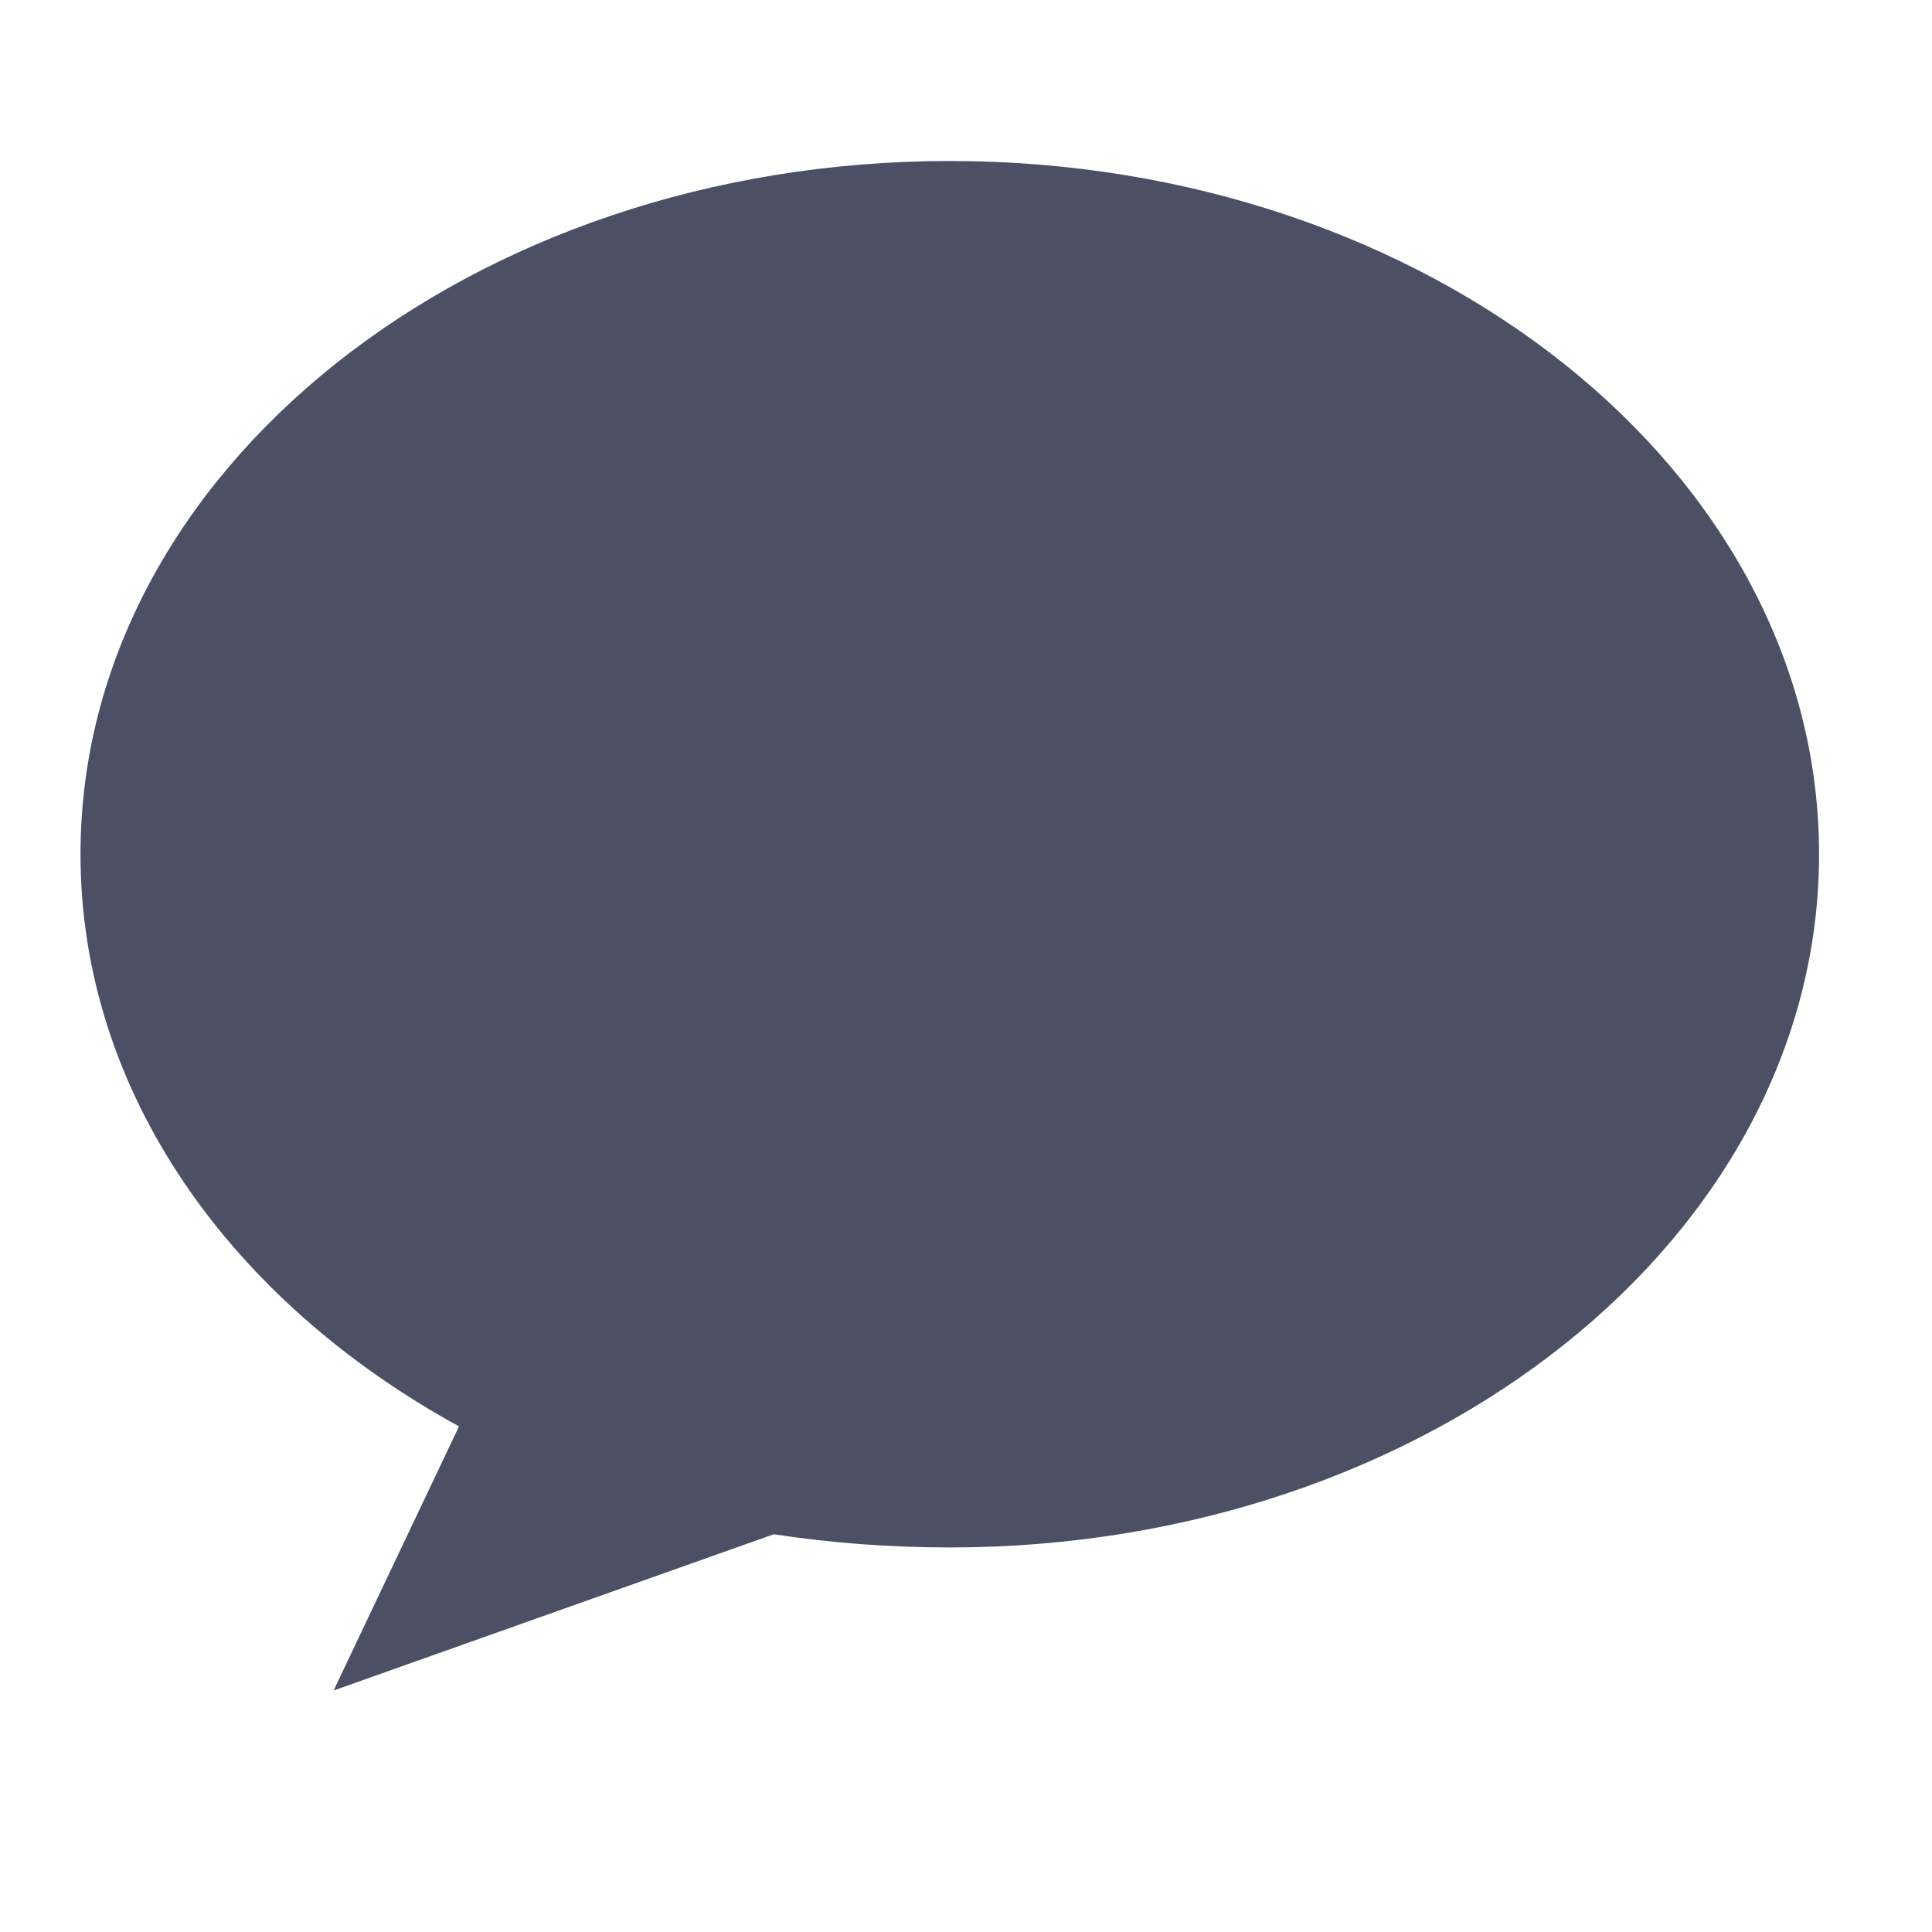 <svg width="24" height="24" viewBox="0 0 24 24" fill="none" xmlns="http://www.w3.org/2000/svg">
<mask id="mask0_3890_5905" style="mask-type:alpha" maskUnits="userSpaceOnUse" x="0" y="0" width="24" height="24">
<rect width="24" height="24" fill="#C4C4C4"/>
</mask>
<g mask="url(#mask0_3890_5905)">
<path d="M9.612 19.059C10.322 19.168 11.06 19.223 11.799 19.223C17.758 19.223 22.597 15.368 22.597 10.611C22.597 5.855 17.758 2 11.799 2C5.839 2 1 5.855 1 10.611C1 13.564 2.859 16.161 5.702 17.719L4.144 21L9.612 19.059Z" fill="#4B5064"/>
</g>
</svg>

